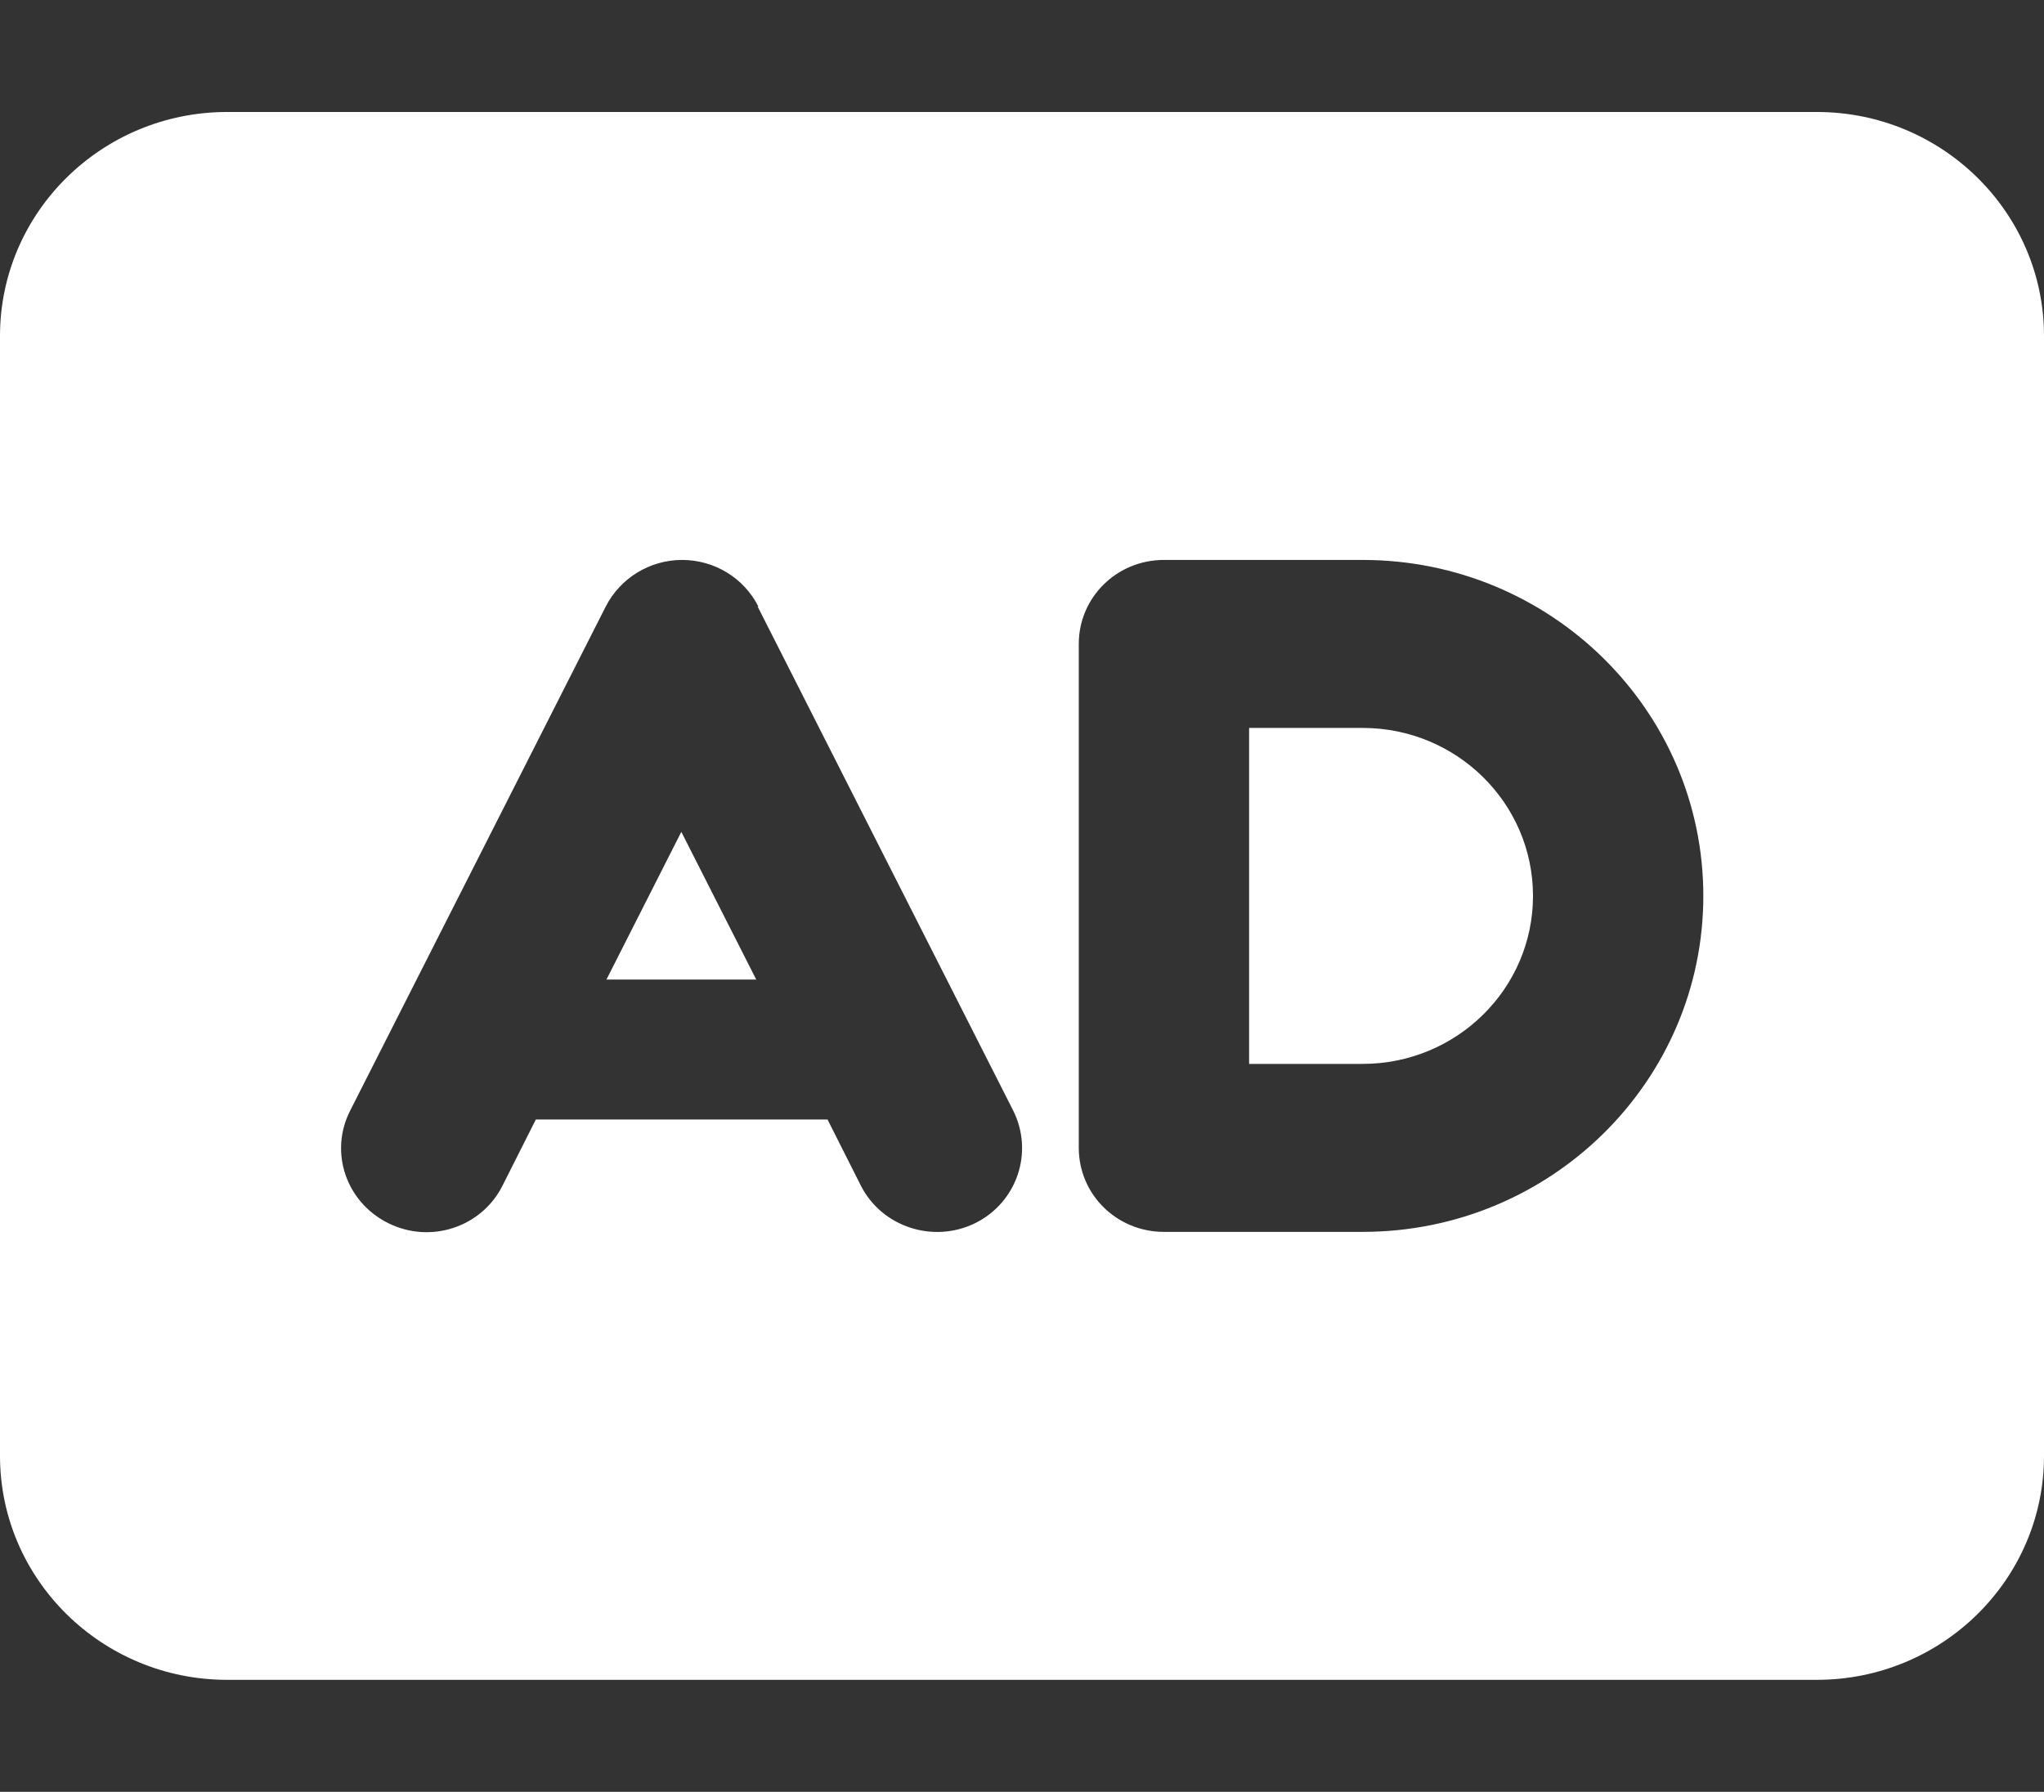 <svg width="73" height="64" viewBox="0 0 73 64" fill="none" xmlns="http://www.w3.org/2000/svg">
<rect x="0" y="0" width="73" height="64" fill="#333333" stroke="none"/>
<path d="M8.111 4C3.637 4 0 7.588 0 12V52C0 56.413 3.637 60 8.111 60H64.889C69.363 60 73 56.413 73 52V12C73 7.588 69.363 4 64.889 4H8.111ZM27.058 21.663L36.183 39.663C36.931 41.15 36.323 42.95 34.827 43.688C33.332 44.425 31.494 43.825 30.746 42.35L29.555 39.987H19.137L17.946 42.35C17.198 43.837 15.373 44.438 13.865 43.688C12.357 42.938 11.748 41.15 12.509 39.663L21.634 21.663C22.154 20.65 23.205 20 24.359 20C25.512 20 26.564 20.637 27.084 21.663H27.058ZM27.008 34.987L24.333 29.712L21.659 34.987H27.008ZM38.528 23C38.528 21.337 39.884 20 41.569 20H48.667C55.384 20 60.833 25.375 60.833 32C60.833 38.625 55.384 44 48.667 44H41.569C39.884 44 38.528 42.663 38.528 41V23ZM44.611 26V38H48.667C52.025 38 54.75 35.312 54.75 32C54.75 28.688 52.025 26 48.667 26H44.611Z" fill="white"/>
</svg>
